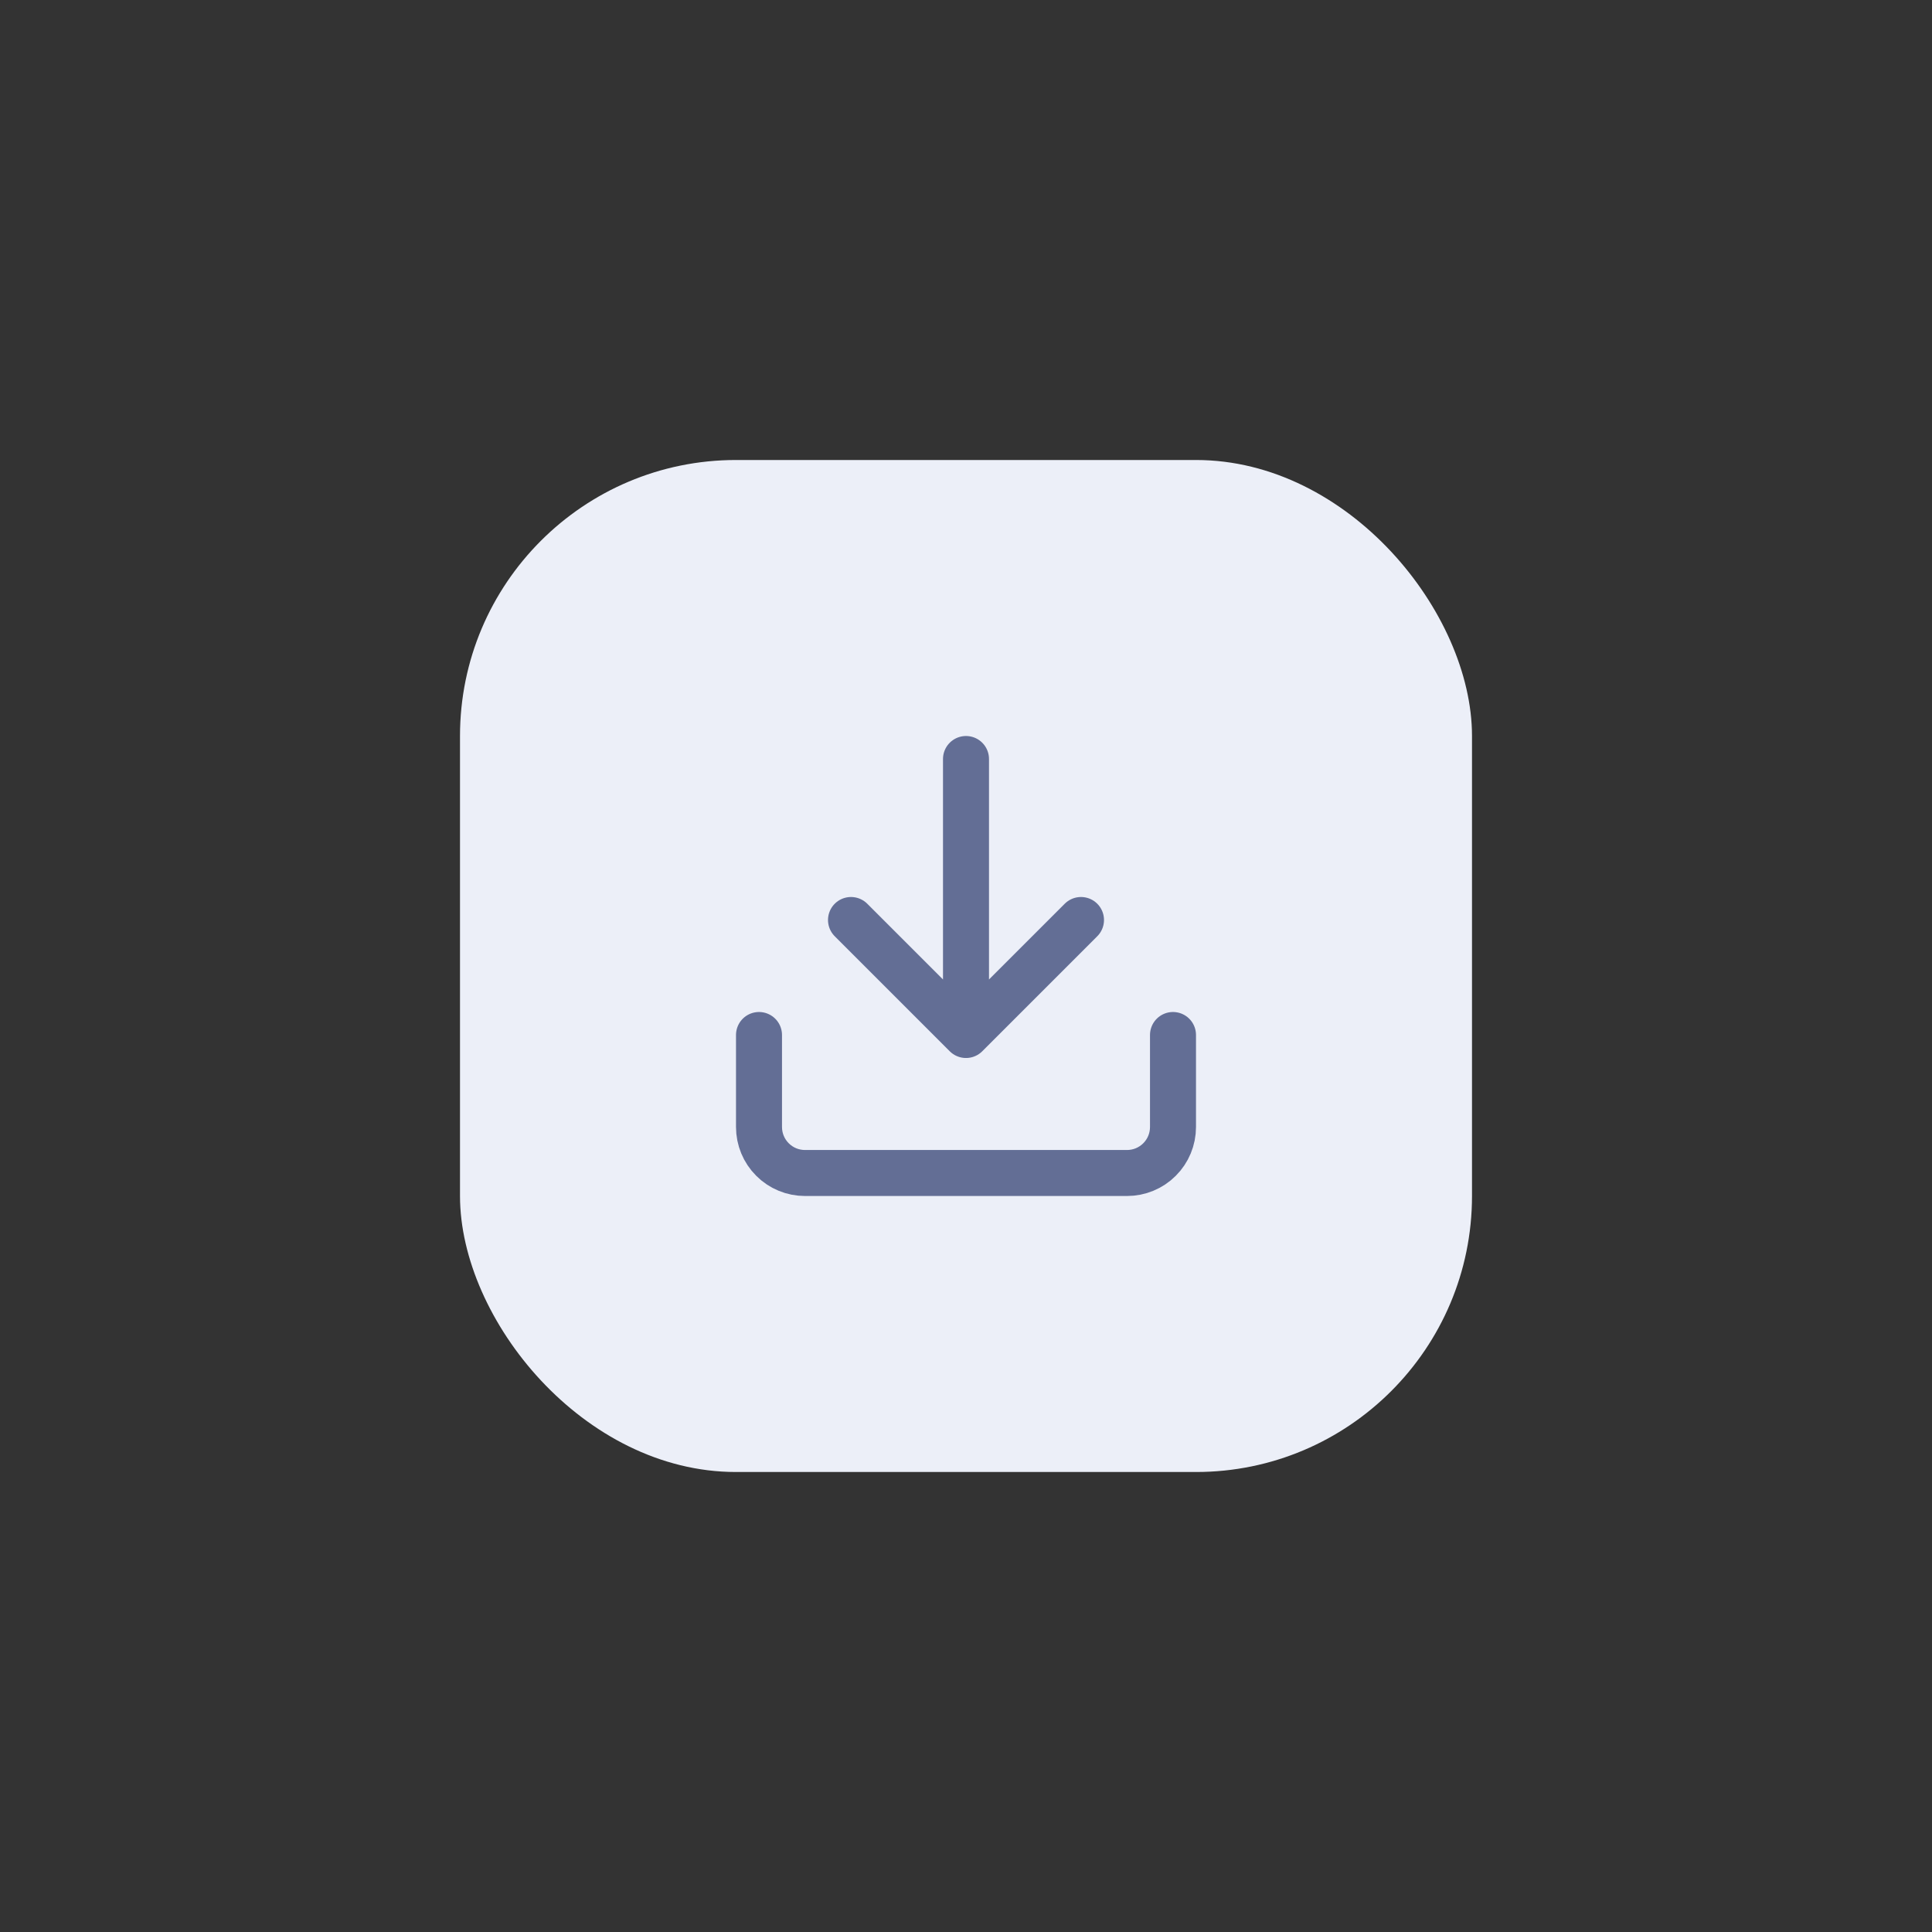 <svg width="42" height="42" viewBox="0 0 42 42" fill="none" xmlns="http://www.w3.org/2000/svg">
<rect x="0" y="0" width="42" height="42" fill="#333333" stroke="none"/>
<rect x="10" y="10" width="22" height="22" rx="6" fill="#ECEFF8"/>
<path d="M21 22.5V16.5M21 22.5L18.5 20M21 22.5L23.5 20M25.5 22.5V24.5C25.5 24.765 25.395 25.02 25.207 25.207C25.02 25.395 24.765 25.5 24.5 25.5H17.5C17.235 25.5 16.98 25.395 16.793 25.207C16.605 25.02 16.5 24.765 16.5 24.5V22.5" stroke="#636E95" stroke-linecap="round" stroke-linejoin="round"/>
</svg>
